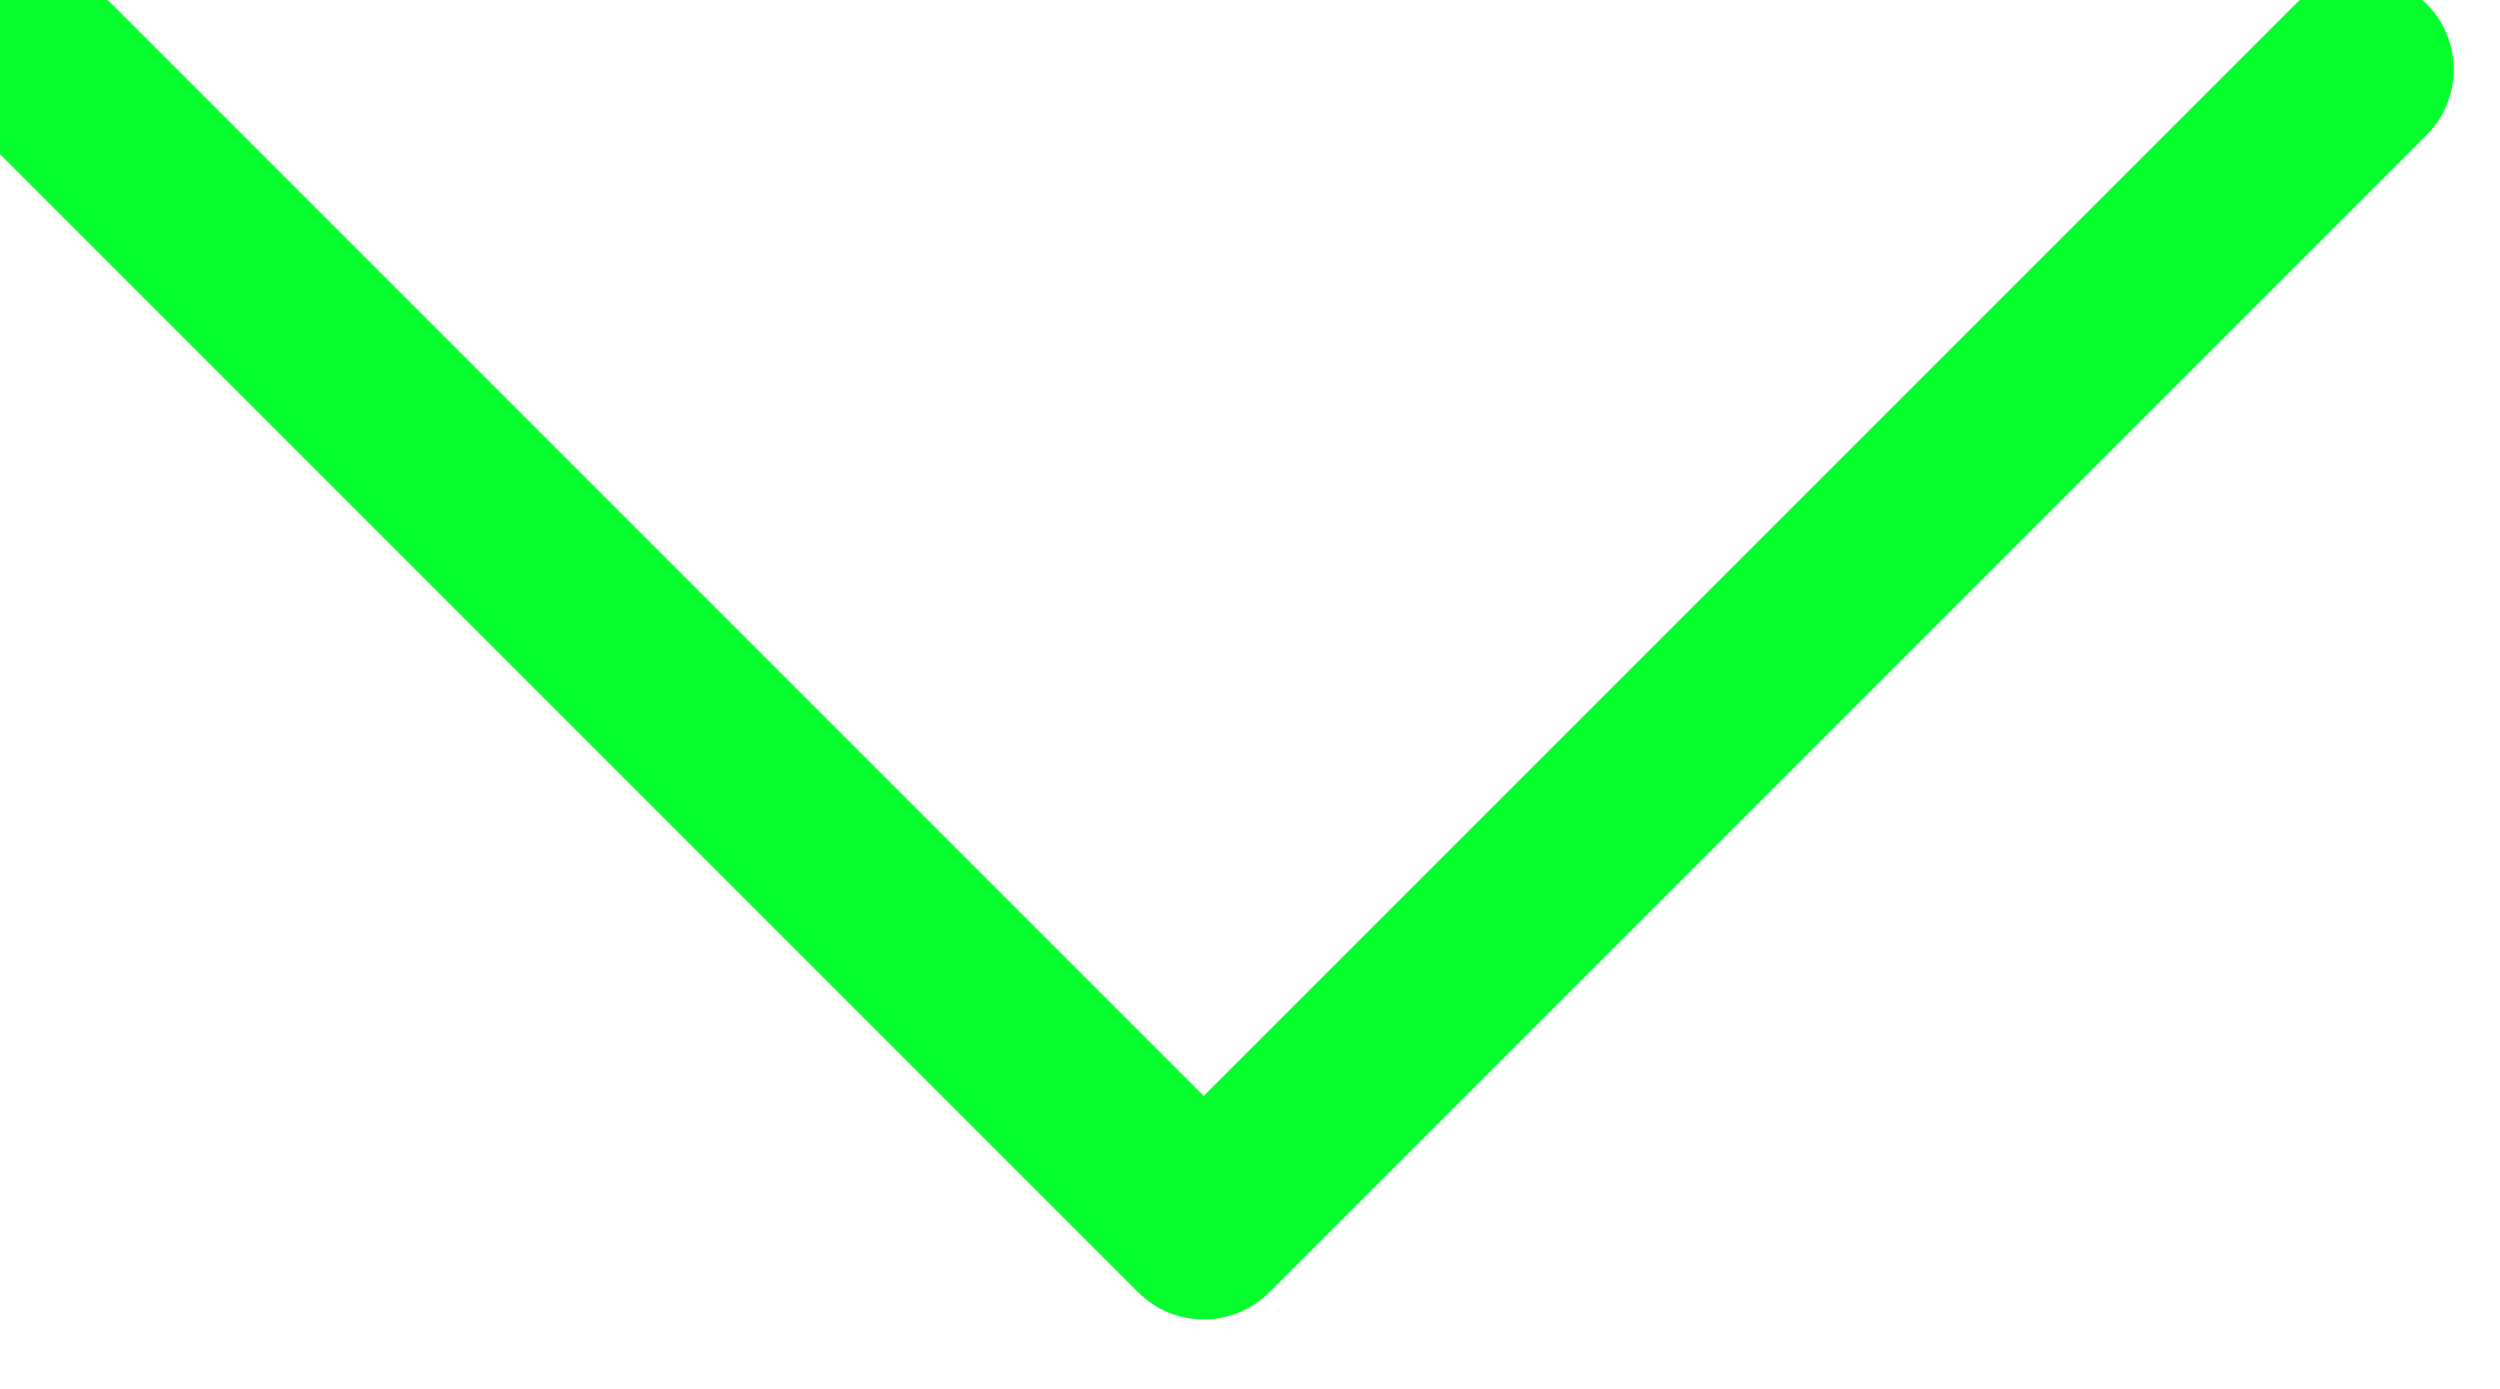 <svg width="54" height="30" viewBox="0 0 54 30" fill="none" xmlns="http://www.w3.org/2000/svg" xmlns:xlink="http://www.w3.org/1999/xlink">
<path d="M2.414,0.086C1.633,-0.695 0.367,-0.695 -0.414,0.086C-1.195,0.867 -1.195,2.133 -0.414,2.914L2.414,0.086ZM26,26.5L24.586,27.914C25.367,28.695 26.633,28.695 27.414,27.914L26,26.5ZM52.414,2.914C53.195,2.133 53.195,0.867 52.414,0.086C51.633,-0.695 50.367,-0.695 49.586,0.086L52.414,2.914ZM-0.414,2.914L24.586,27.914L27.414,25.086L2.414,0.086L-0.414,2.914ZM27.414,27.914L52.414,2.914L49.586,0.086L24.586,25.086L27.414,27.914Z" fill="#05FF2D"/>
</svg>
